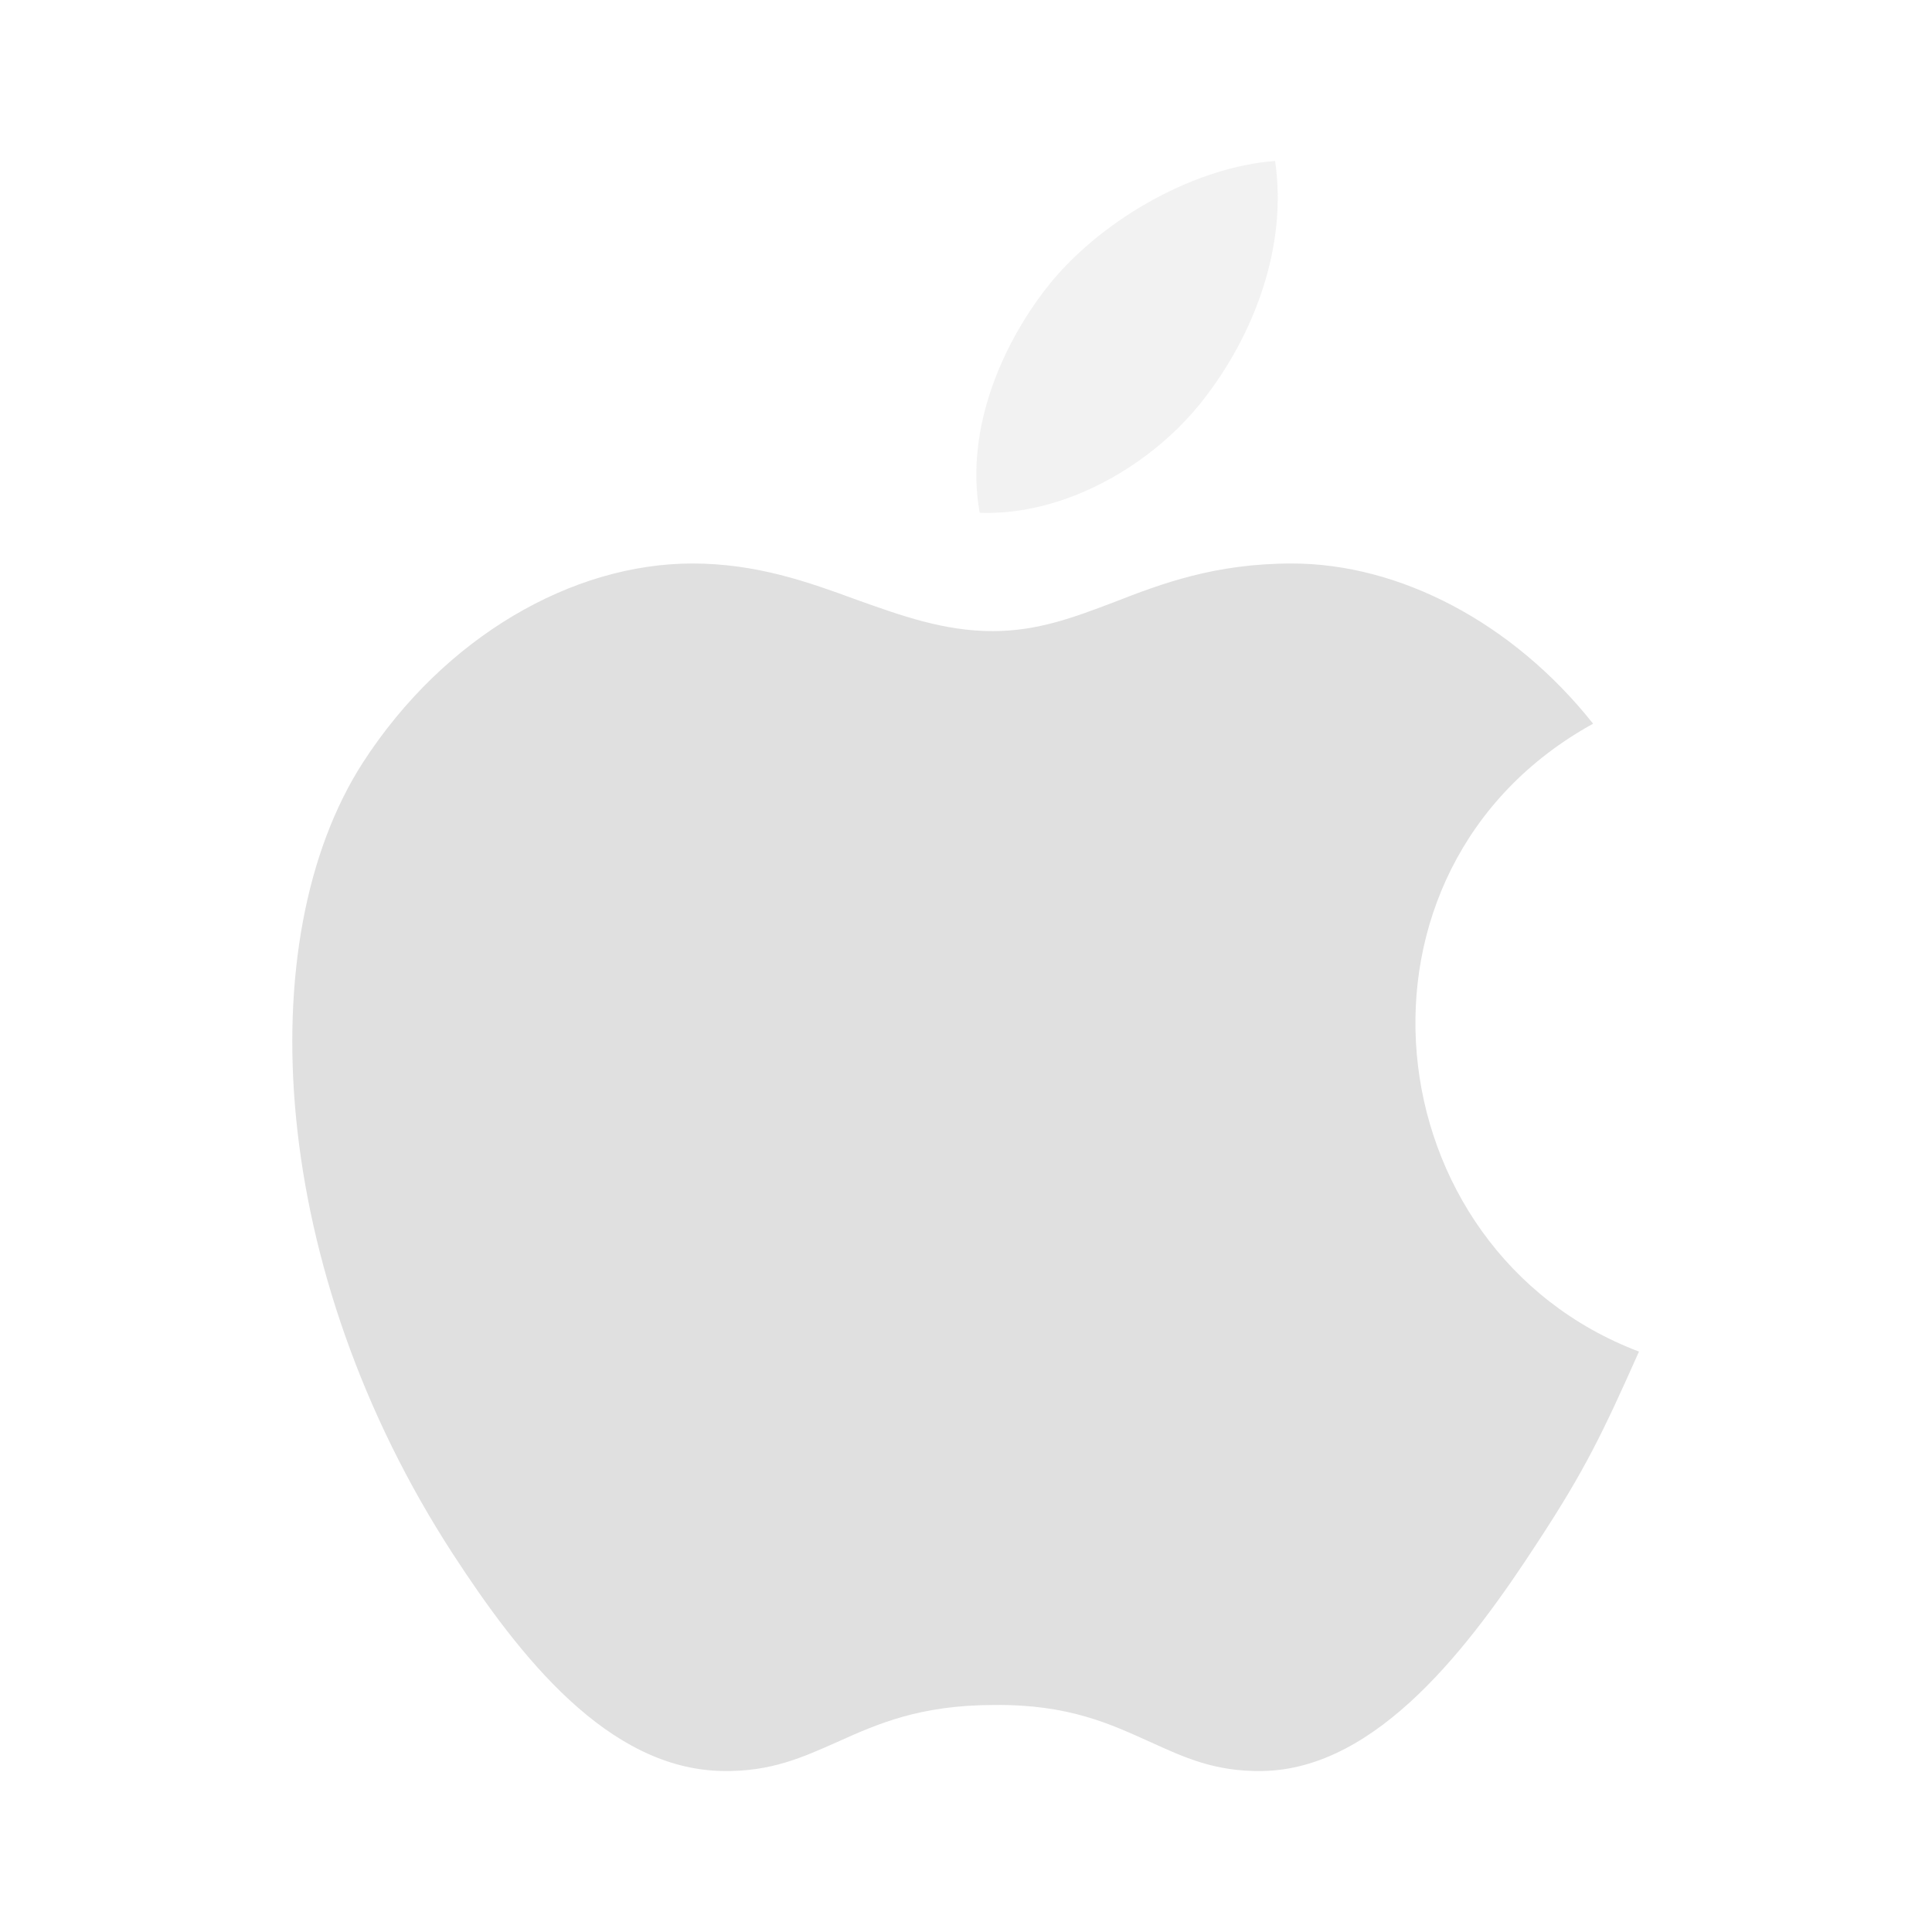 <svg width="24" height="24" viewBox="0 0 24 24" fill="none" xmlns="http://www.w3.org/2000/svg">
<path fill-rule="evenodd" clip-rule="evenodd" d="M19.1 19.16C19.69 18.26 19.91 17.8 20.36 16.79C17.04 15.53 16.51 10.8 19.79 8.99C18.79 7.73 17.38 7 16.05 7C15.09 7 14.43 7.25 13.84 7.48C13.34 7.67 12.89 7.84 12.33 7.84C11.73 7.84 11.2 7.65 10.64 7.45C10.04 7.23 9.4 7 8.6 7C7.11 7 5.52 7.91 4.51 9.47C3.09 11.67 3.34 15.79 5.63 19.31C6.45 20.57 7.55 21.98 8.98 22C9.58 22.01 9.97 21.83 10.4 21.64C10.89 21.42 11.42 21.18 12.35 21.18C13.28 21.17 13.8 21.42 14.29 21.64C14.71 21.83 15.09 22.01 15.68 22C17.12 21.98 18.28 20.42 19.1 19.16Z" fill="#E0E0E0"/>
<path opacity="0.4" fill-rule="evenodd" clip-rule="evenodd" d="M15.84 2C16 3.1 15.55 4.19 14.96 4.95C14.33 5.77 13.23 6.41 12.17 6.37C11.98 5.31 12.47 4.22 13.07 3.49C13.74 2.69 14.87 2.07 15.84 2Z" fill="#E0E0E0"/>
</svg>
